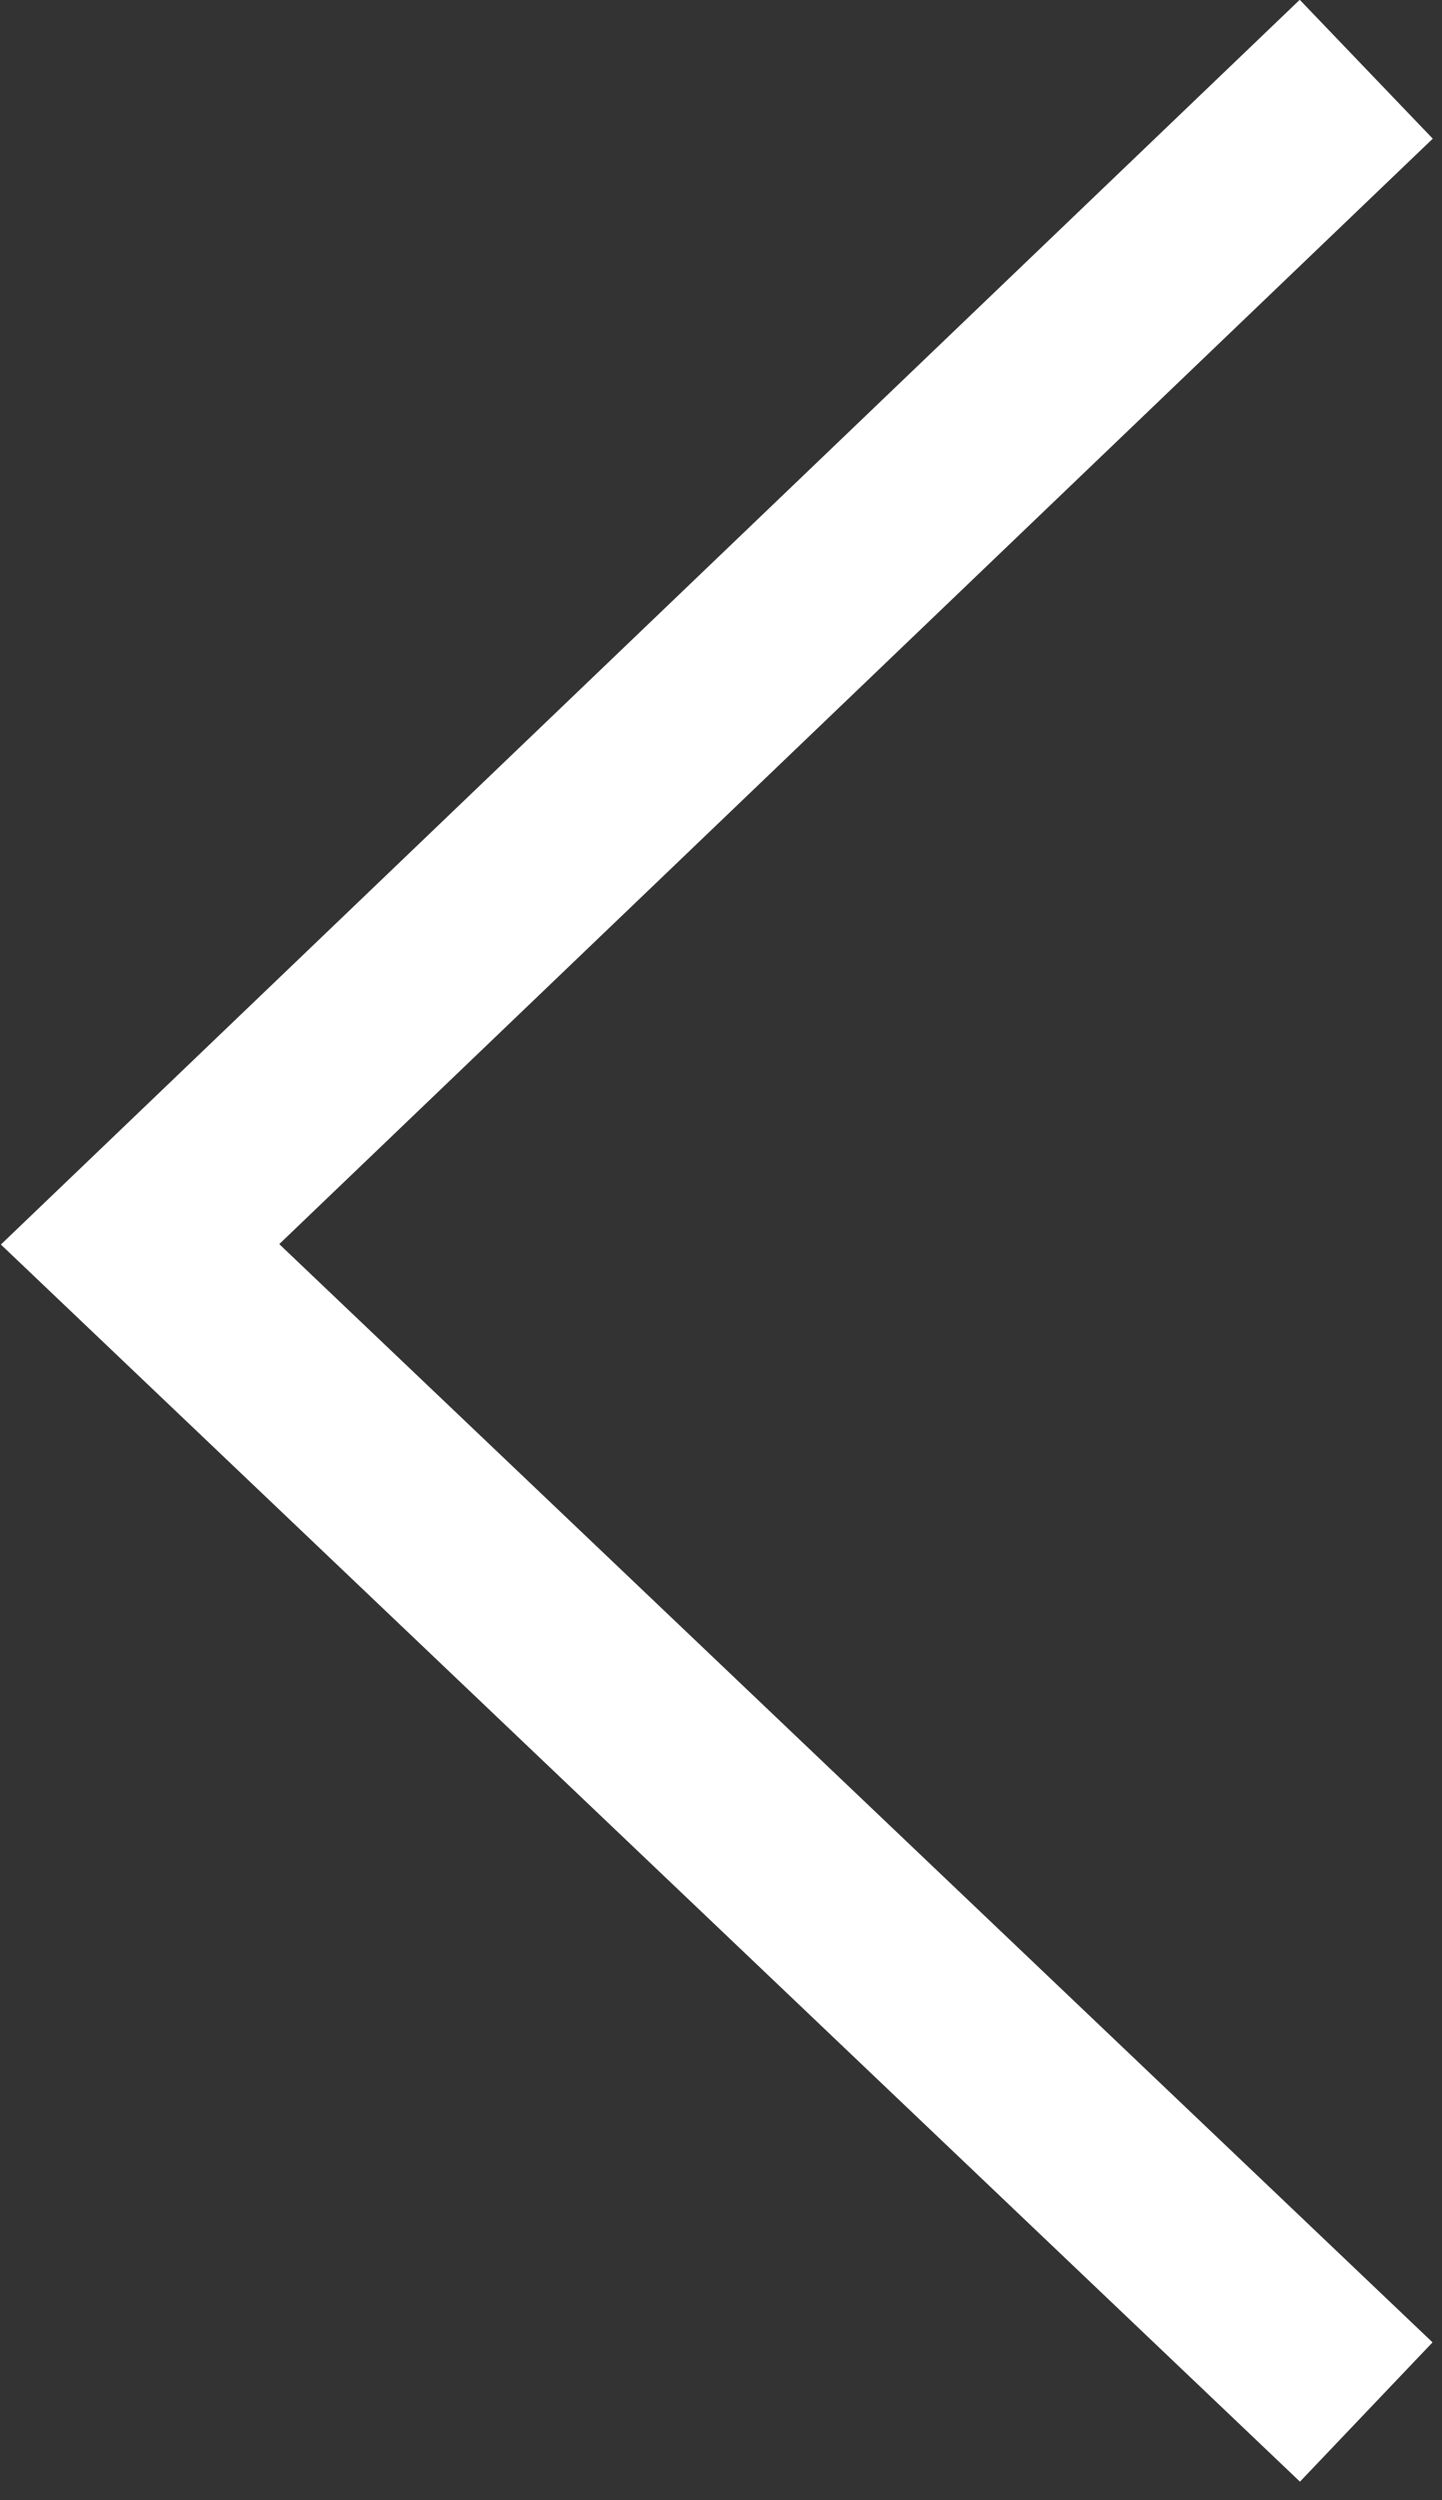 <svg xmlns="http://www.w3.org/2000/svg" width="15" height="26" viewBox="0 0 15 26">
    <rect x="0" y="0" width="15" height="26" fill="#333333" stroke="none"/>
    <path fill="none" fill-rule="evenodd" stroke="#FFF" stroke-width="2" d="M14.212.72L1.457 12.94l12.755 12.143"/>
</svg>
